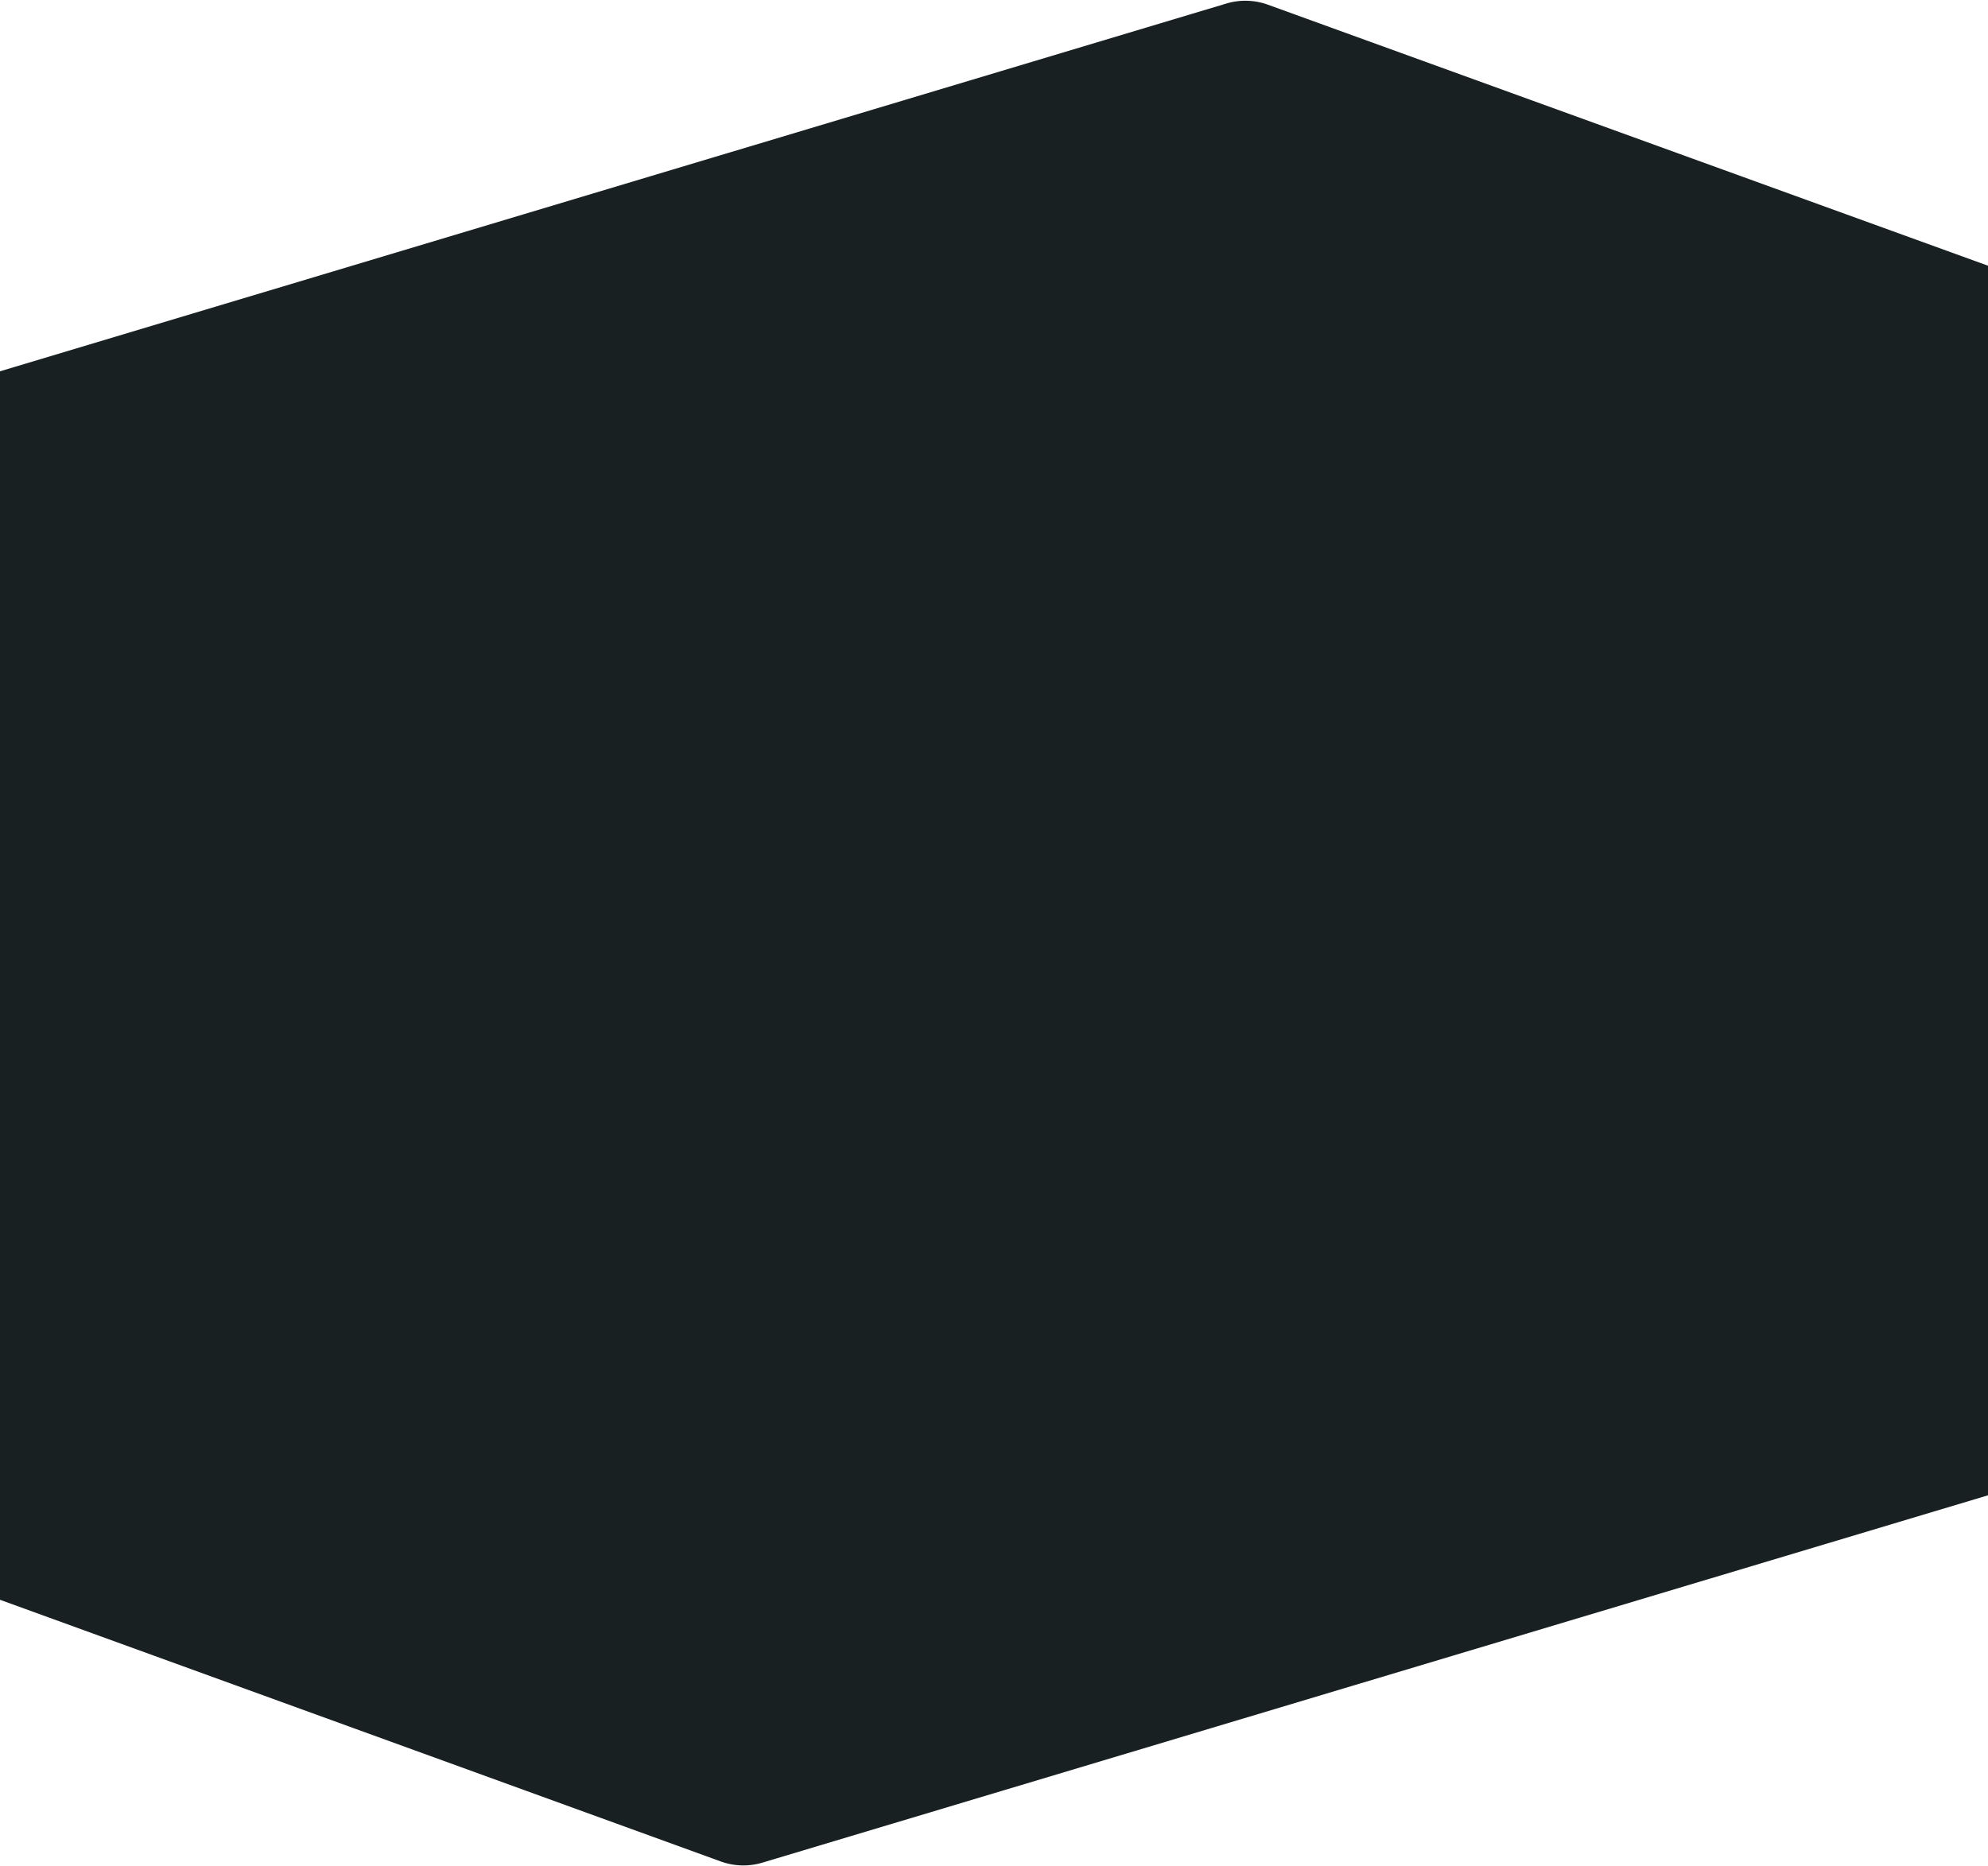 <svg width="1440" height="1352" fill="none" xmlns="http://www.w3.org/2000/svg"><path d="M552.226 1349.44L1440 1083.31V192.5L918.434 3.414a48 48 0 00-30.15-.85L0 269v890l522.06 189.57a47.975 47.975 0 0030.166.87z" fill="#192021"/></svg>